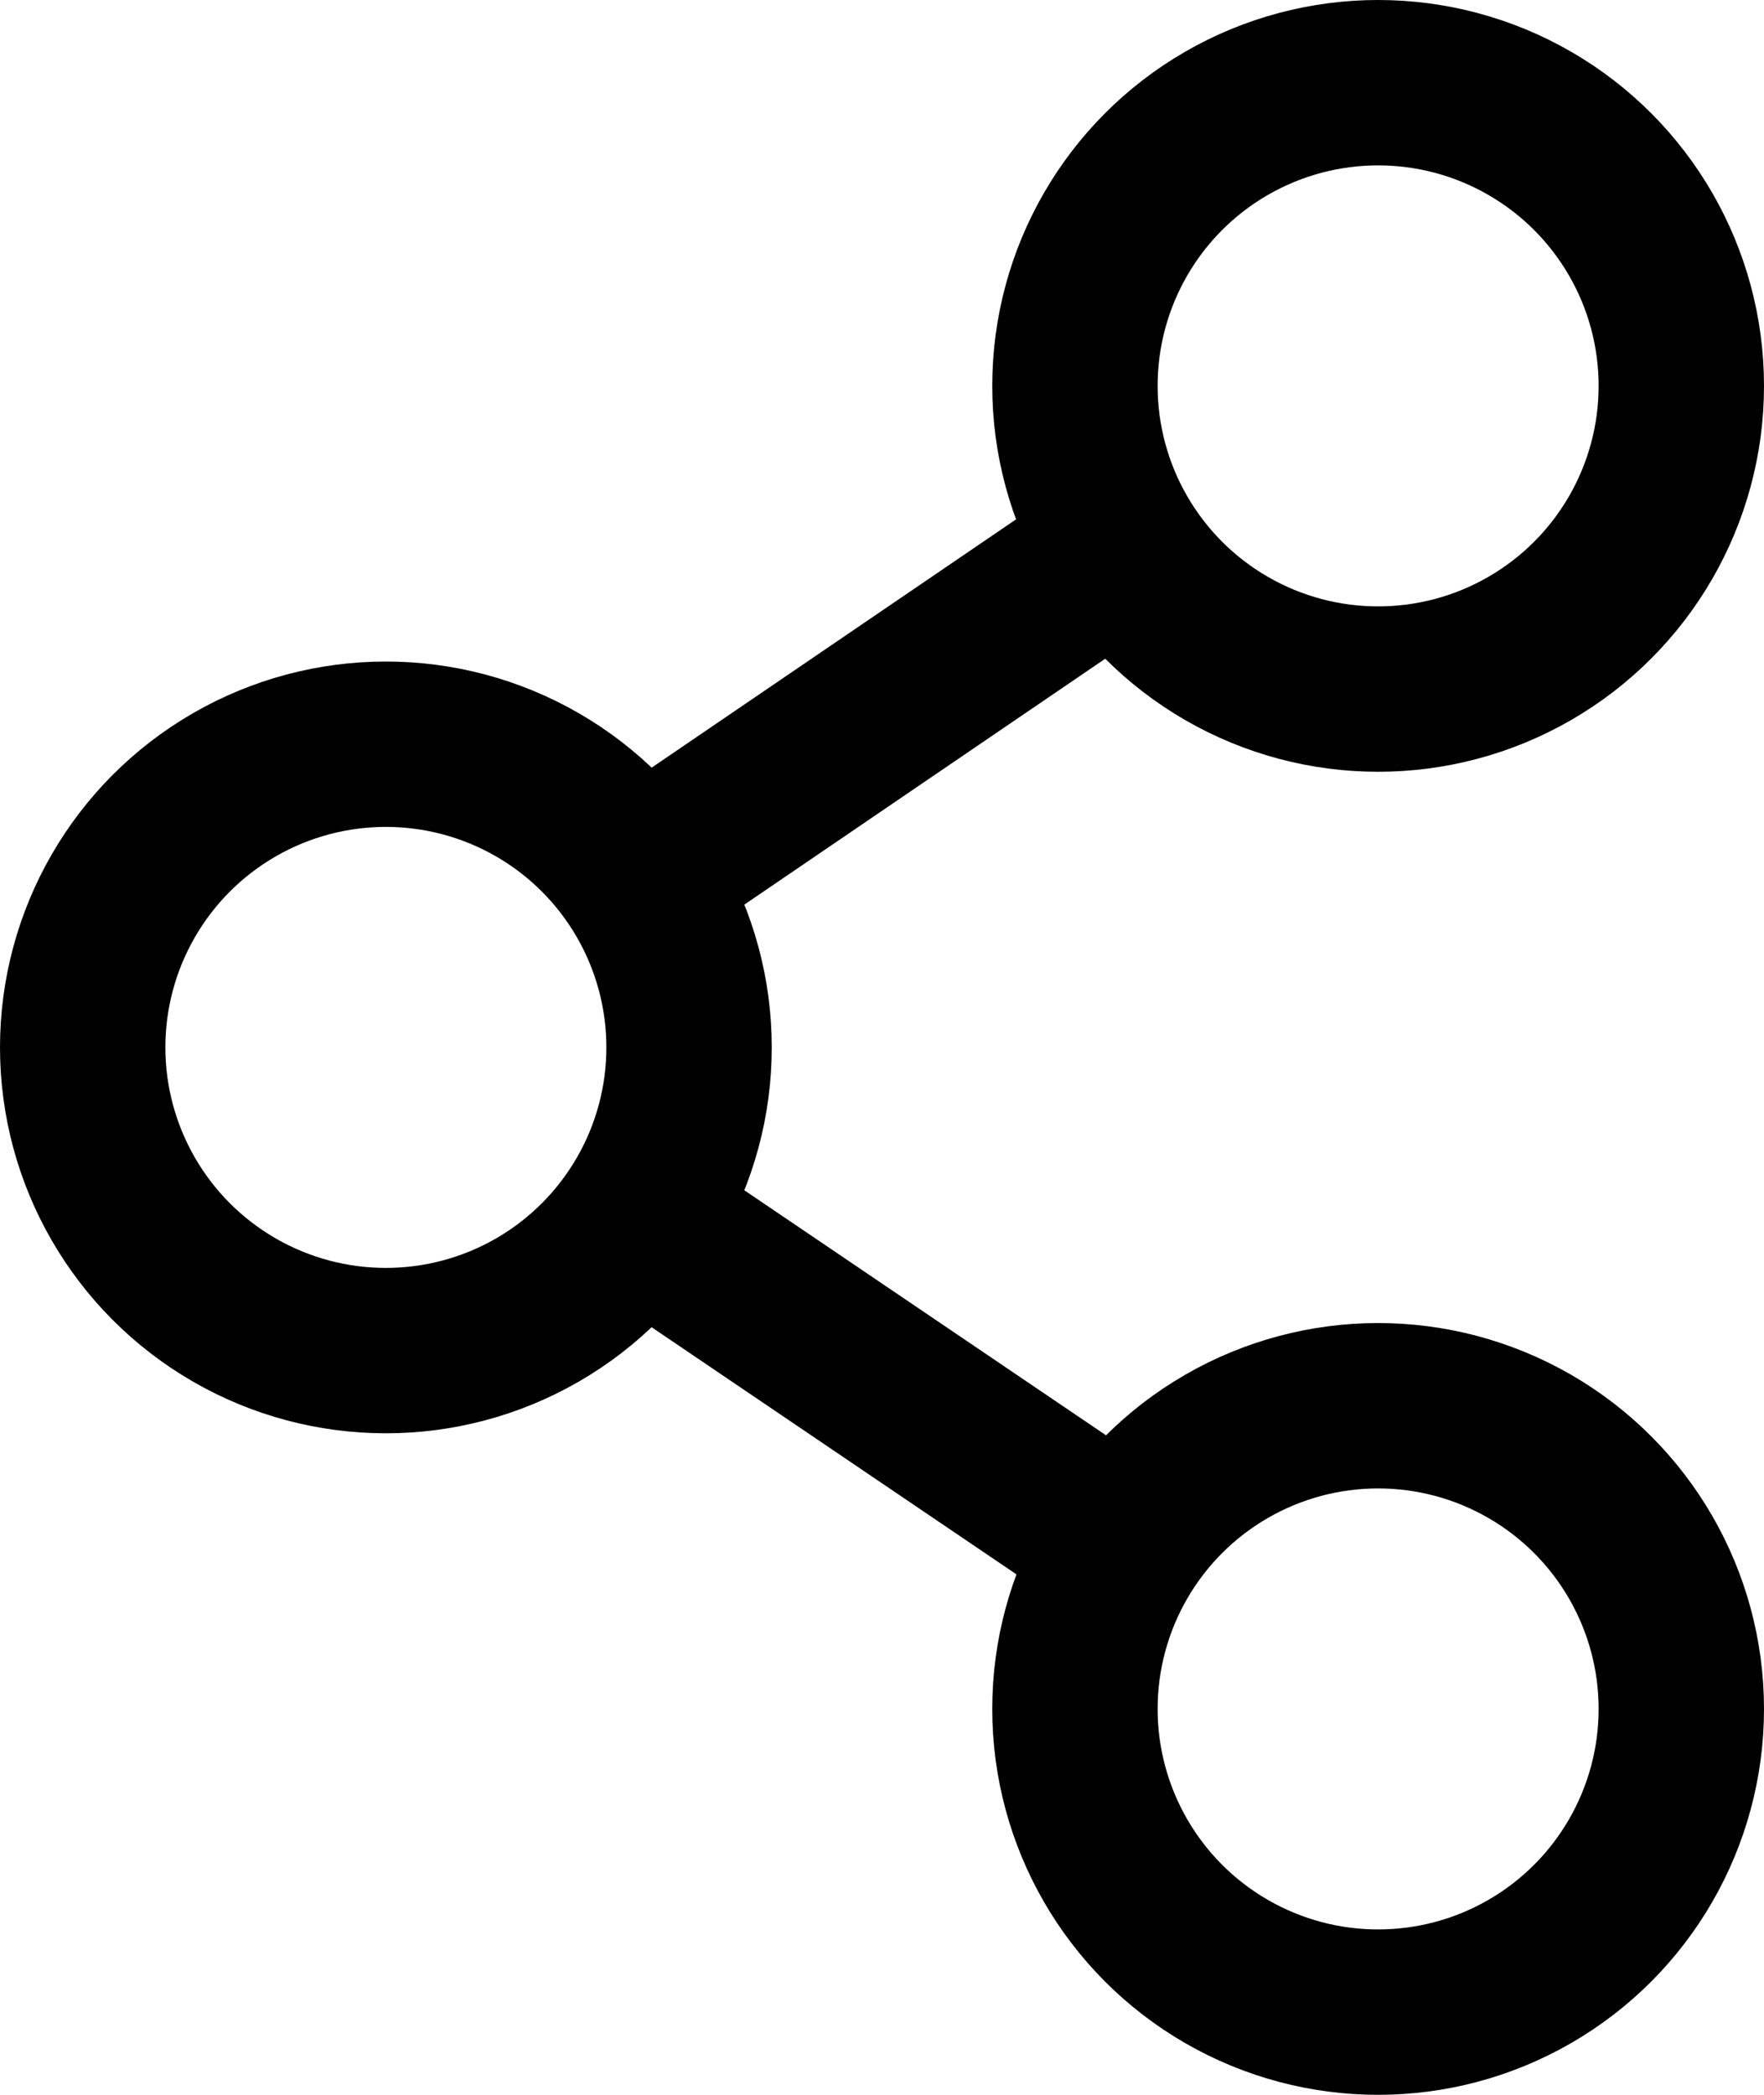 <svg xmlns="http://www.w3.org/2000/svg" width="16" height="19" viewBox="0 0 16 19"><defs><style>.a,.c{fill:none;}.a{stroke:currentColor;stroke-width:1.5px;}.b{stroke:none;}</style></defs><g transform="translate(-268 -495.7)"><g class="a" transform="translate(268 501.7)"><circle class="b" cx="3.5" cy="3.5" r="3.5"/><circle class="c" cx="3.5" cy="3.5" r="2.75"/></g><g class="a" transform="translate(277 495.7)"><circle class="b" cx="3.5" cy="3.5" r="3.5"/><circle class="c" cx="3.5" cy="3.5" r="2.75"/></g><g class="a" transform="translate(277 507.7)"><circle class="b" cx="3.5" cy="3.5" r="3.5"/><circle class="c" cx="3.5" cy="3.5" r="2.75"/></g><path class="a" d="M278.277,509.79l-4.467-3.026"/><path class="a" d="M273.673,503.732l4.572-3.115"/></g></svg>
